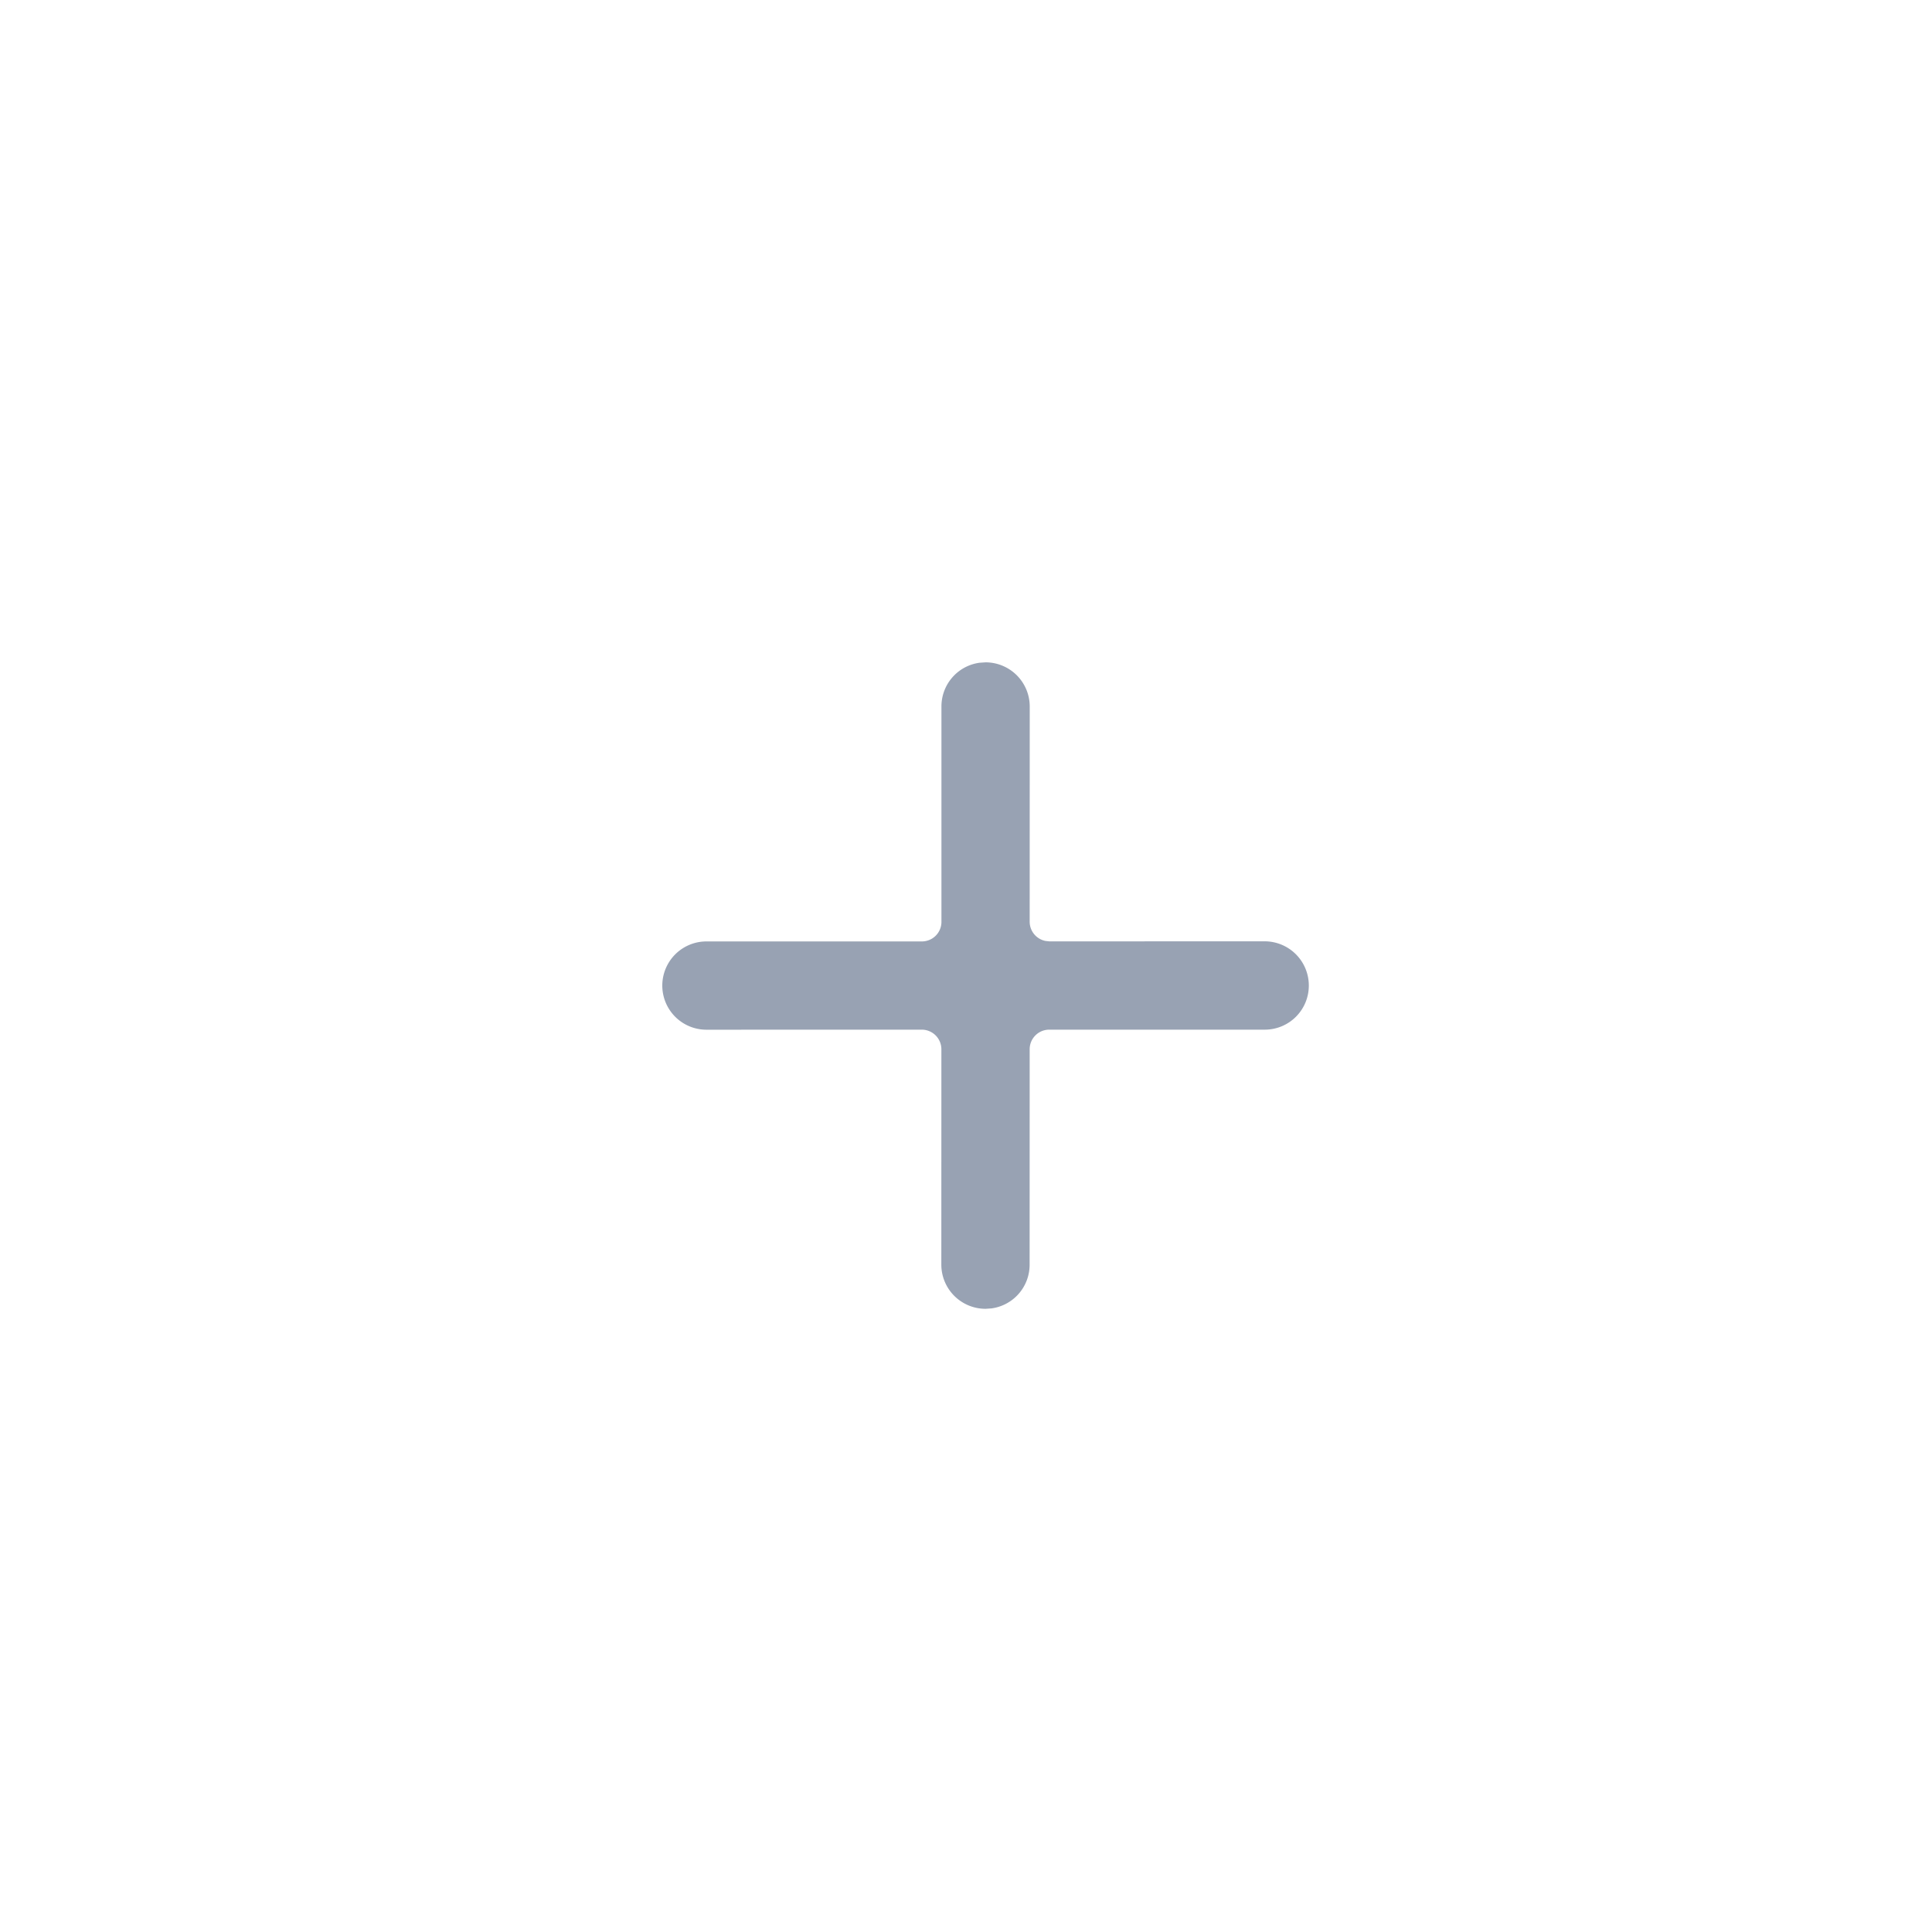 <svg xmlns="http://www.w3.org/2000/svg" width="24" height="24" viewBox="0 0 24 24">
    <path d="M11.839 5.16a.549.549 0 0 0-.776 0L9.172 7.052l-.039.031a.244.244 0 0 1-.307-.032l-1.889-1.89a.549.549 0 0 0-.776 0l-.049.056a.547.547 0 0 0 .049.719l1.892 1.892a.243.243 0 0 1 0 .344L6.16 10.065a.548.548 0 1 0 .777.774l1.89-1.891a.244.244 0 0 1 .345 0l1.891 1.892a.549.549 0 0 0 .776 0l.049-.056a.547.547 0 0 0-.049-.719L9.947 8.172a.243.243 0 0 1 0-.344l1.893-1.893a.547.547 0 0 0-.001-.775z" transform="rotate(45 5.5 14.036)" style="fill-rule:evenodd;fill:#98a2b3"/>
</svg>
